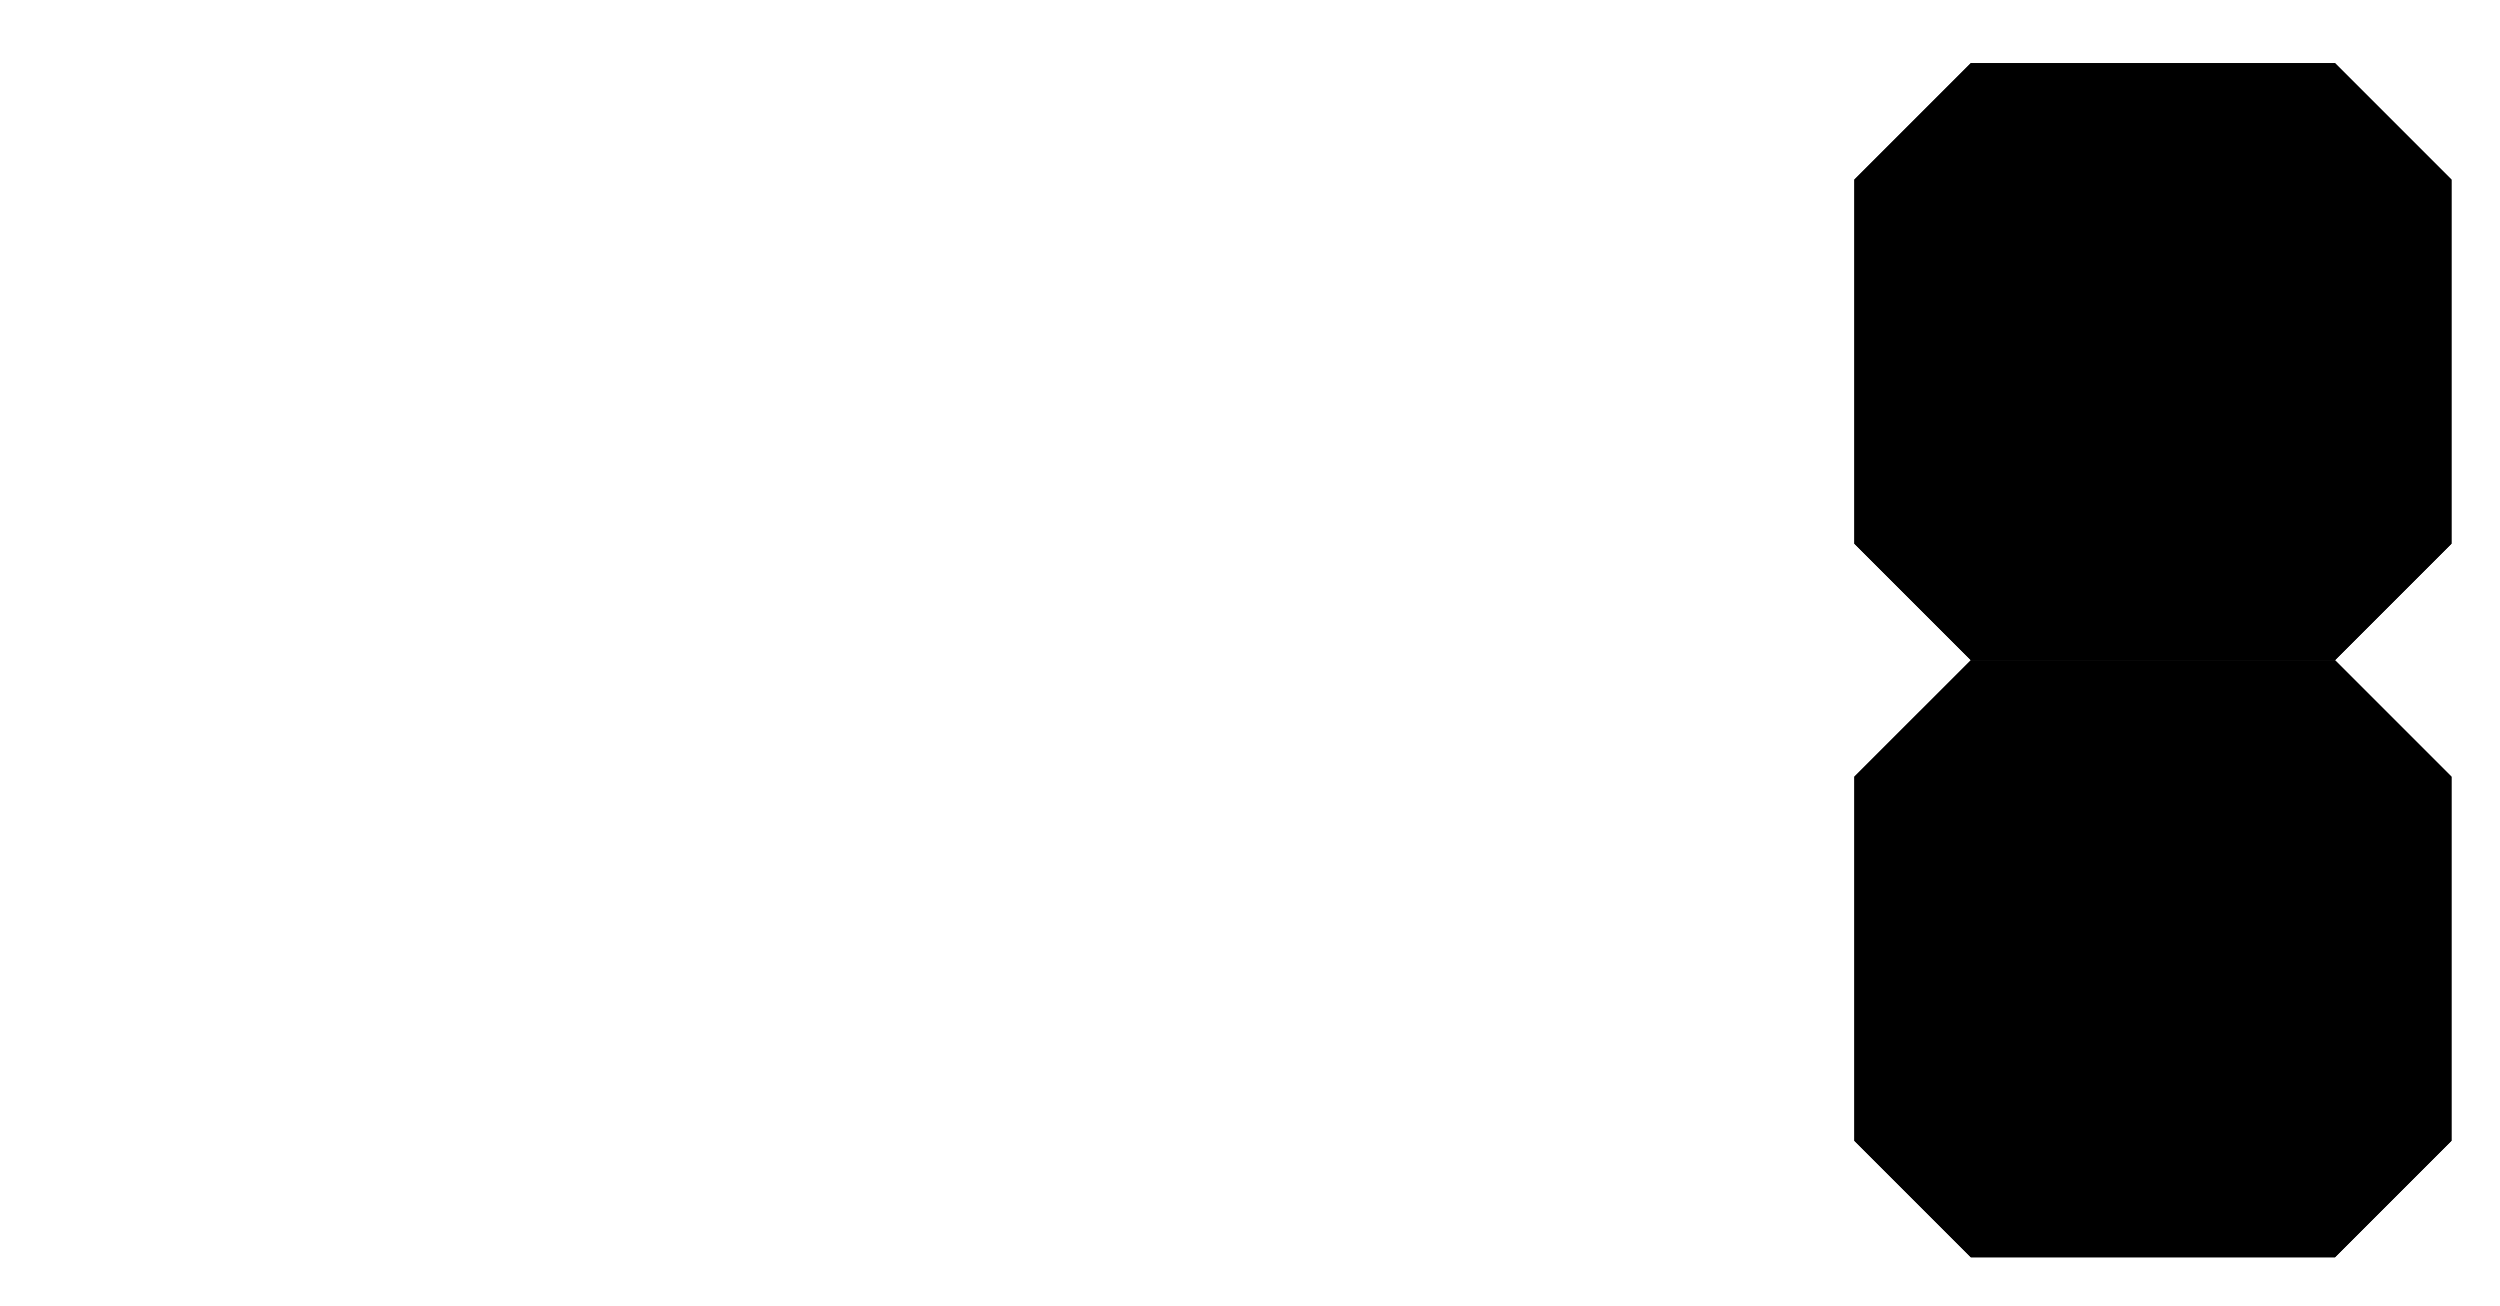 ﻿<?xml version="1.0" encoding="utf-8" standalone="yes"?>
<?xml-stylesheet href="SVGStyle.css" type="text/css"?>
<svg xmlns="http://www.w3.org/2000/svg" version="1.2" baseProfile="tiny" xml:space="preserve" style="shape-rendering:geometricPrecision; fill-rule:evenodd;" width="5.15mm" height="2.69mm" viewBox="-0.1 -0.1 5.15 2.69">
  <title>SAFCON58</title>
  <desc>pattern of symbol</desc>
  <rect class="symbolBox layout" fill="none" x="-0.1" y="2.59" height="2.69" width="5.15" />
  <rect class="svgBox layout" fill="none" x="-0.1" y="-0.1" height="2.69" width="5.15" />
  <path d=" M 4.71,0.03 L 3.96,0.03 L 3.72,0.27 L 3.72,1.02 L 3.96,1.26 L 4.71,1.26 L 4.95,1.02 L 4.95,0.27 L 4.71,0.03" class="sl f0 sDEPDW" style="stroke-width:0.96;" />
  <path d=" M 3.96,1.26 L 3.72,1.5 L 3.72,2.25 L 3.96,2.49 L 4.71,2.49 L 4.95,2.25 L 4.95,1.5 L 4.71,1.26" class="sl f0 sDEPDW" style="stroke-width:0.96;" />
  <path d=" M 4.71,0.03 L 3.96,0.03 L 3.72,0.27 L 3.72,1.02 L 3.96,1.26 L 4.71,1.26 L 4.95,1.02 L 4.95,0.27 L 4.71,0.03" class="sl f0 sSNDG2" style="stroke-width:0.32;" />
  <path d=" M 3.96,1.26 L 3.72,1.5 L 3.72,2.25 L 3.96,2.49 L 4.71,2.49 L 4.95,2.25 L 4.95,1.5 L 4.71,1.26" class="sl f0 sSNDG2" style="stroke-width:0.32;" />
</svg>